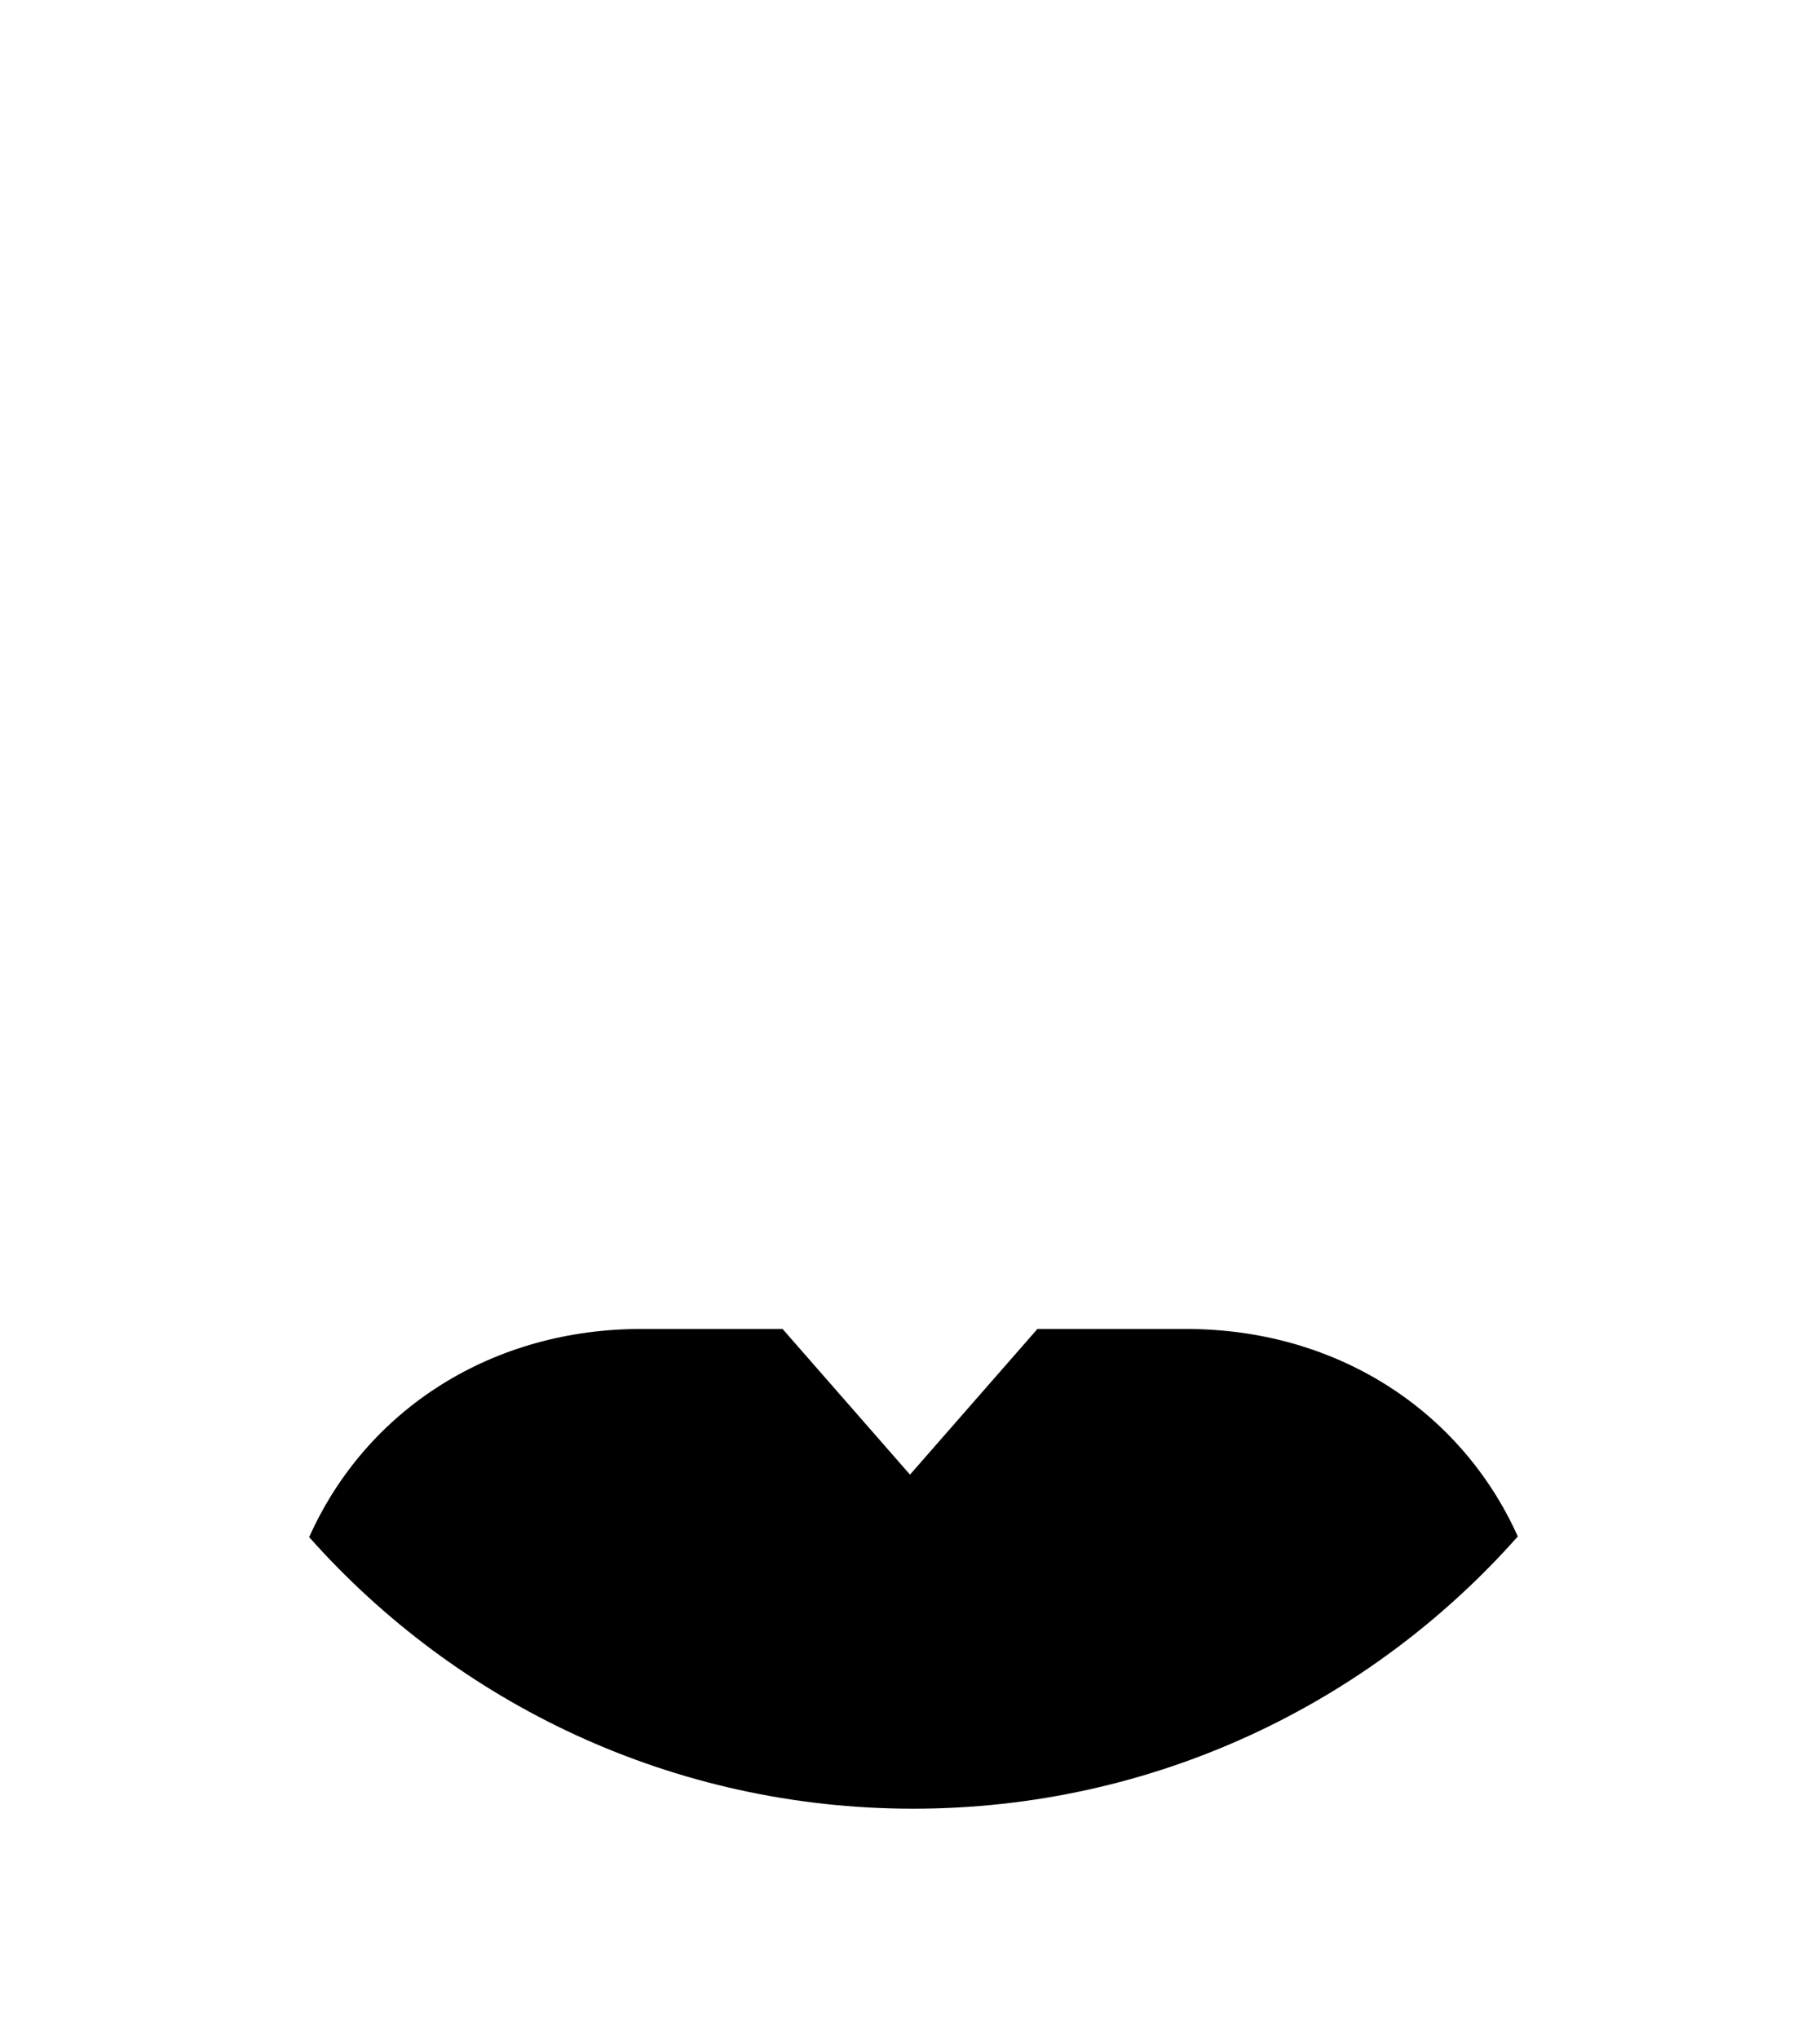 <?xml version="1.0" encoding="utf-8" ?>
<svg xmlns="http://www.w3.org/2000/svg" xmlns:xlink="http://www.w3.org/1999/xlink" width="100" height="112">
	<rect fill="rgb(255,255,255)" fill-opacity="0" stroke="none" width="100" height="100"/>
	<defs>
		<clipPath id="clip_0">
			<rect width="100" height="100" clip-rule="evenodd"/>
		</clipPath>
	</defs>
	<g clip-path="url(#clip_0)">
		<path fill="currentColor" stroke="none" transform="translate(16.987 73)" d="M33.188 26.35C46.409 26.35 58.279 20.568 66.409 11.395Q66.118 10.749 65.783 10.128Q65.448 9.508 65.07 8.916Q64.691 8.324 64.272 7.763Q63.853 7.202 63.394 6.674Q62.935 6.147 62.439 5.655Q61.942 5.163 61.411 4.709Q60.879 4.255 60.314 3.84Q59.749 3.426 59.154 3.053Q58.558 2.68 57.934 2.35Q57.31 2.02 56.661 1.734Q56.012 1.449 55.34 1.209Q54.668 0.969 53.976 0.776Q53.284 0.583 52.575 0.438Q51.867 0.292 51.144 0.195Q50.421 0.098 49.688 0.049Q48.954 0 48.213 0L40.013 0L33.013 8L26.013 0L18.213 0Q17.842 0 17.472 0.012Q17.103 0.024 16.735 0.049Q16.368 0.073 16.003 0.11Q15.639 0.147 15.277 0.196Q14.915 0.244 14.556 0.305Q14.198 0.366 13.843 0.439Q13.488 0.512 13.137 0.597Q12.786 0.682 12.44 0.779Q12.093 0.876 11.752 0.985Q11.41 1.093 11.074 1.213Q10.737 1.334 10.406 1.466Q10.075 1.597 9.75 1.741Q9.425 1.884 9.107 2.038Q8.788 2.193 8.476 2.358Q8.163 2.524 7.858 2.7Q7.553 2.876 7.255 3.063Q6.957 3.251 6.666 3.448Q6.376 3.646 6.093 3.854Q5.811 4.061 5.536 4.279Q5.262 4.497 4.996 4.725Q4.73 4.953 4.473 5.19Q4.215 5.428 3.967 5.674Q3.719 5.921 3.48 6.177Q3.241 6.433 3.012 6.697Q2.783 6.962 2.563 7.235Q2.343 7.508 2.134 7.789Q1.924 8.071 1.725 8.36Q1.526 8.649 1.337 8.946Q1.148 9.243 0.97 9.547Q0.792 9.851 0.625 10.162Q0.457 10.473 0.301 10.791Q0.145 11.109 0 11.433C8.129 20.584 19.985 26.35 33.188 26.35Z" fill-rule="evenodd"/>
	</g>

</svg>